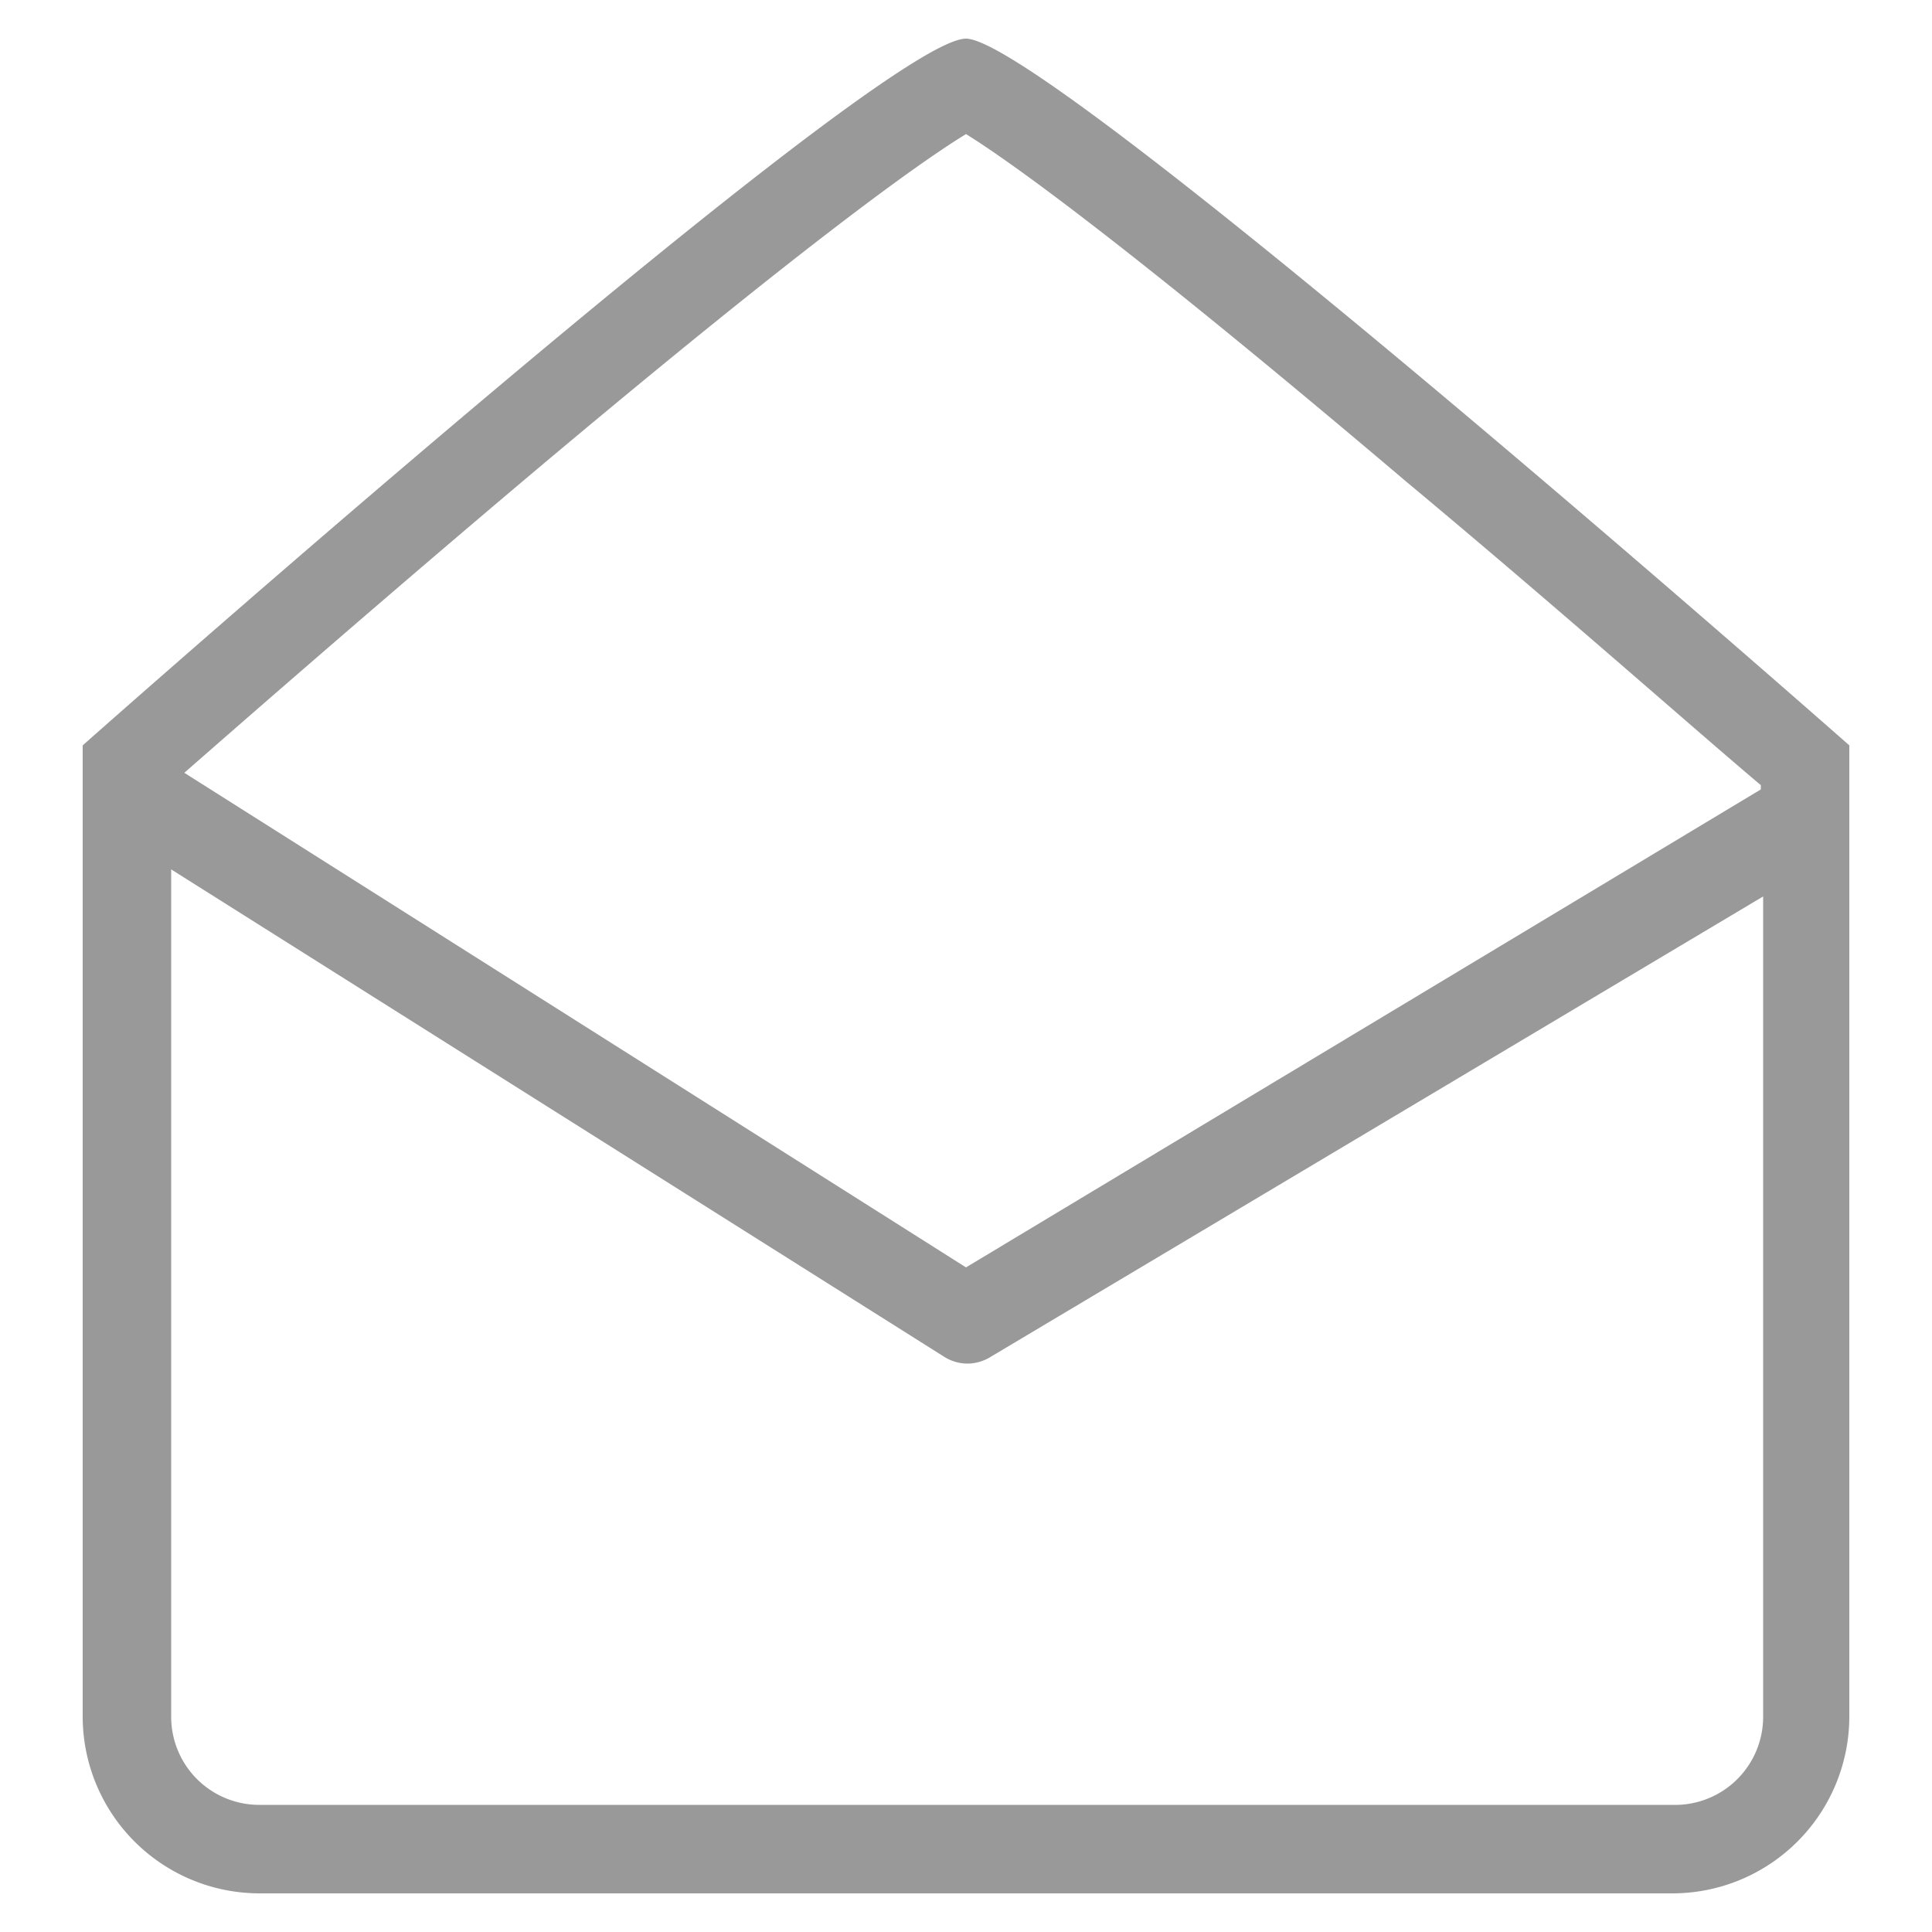 <svg xmlns="http://www.w3.org/2000/svg" viewBox="0 0 50 50">
    <path d="M25,1C22.77,1,2.14,19.29,2.14,19.29V44.43A4.58,4.58,0,0,0,6.71,49H43.29a4.58,4.58,0,0,0,4.57-4.57V19.29S27.12,1,25,1Zm0,2.47c1,.62,3.85,2.6,11.4,9C40.3,15.72,44,19,45.57,20.32v.11L25,32.8,4.77,20c1.7-1.49,5.15-4.5,8.81-7.59C21.13,6.05,24,4.08,25,3.47Zm18.3,43.24H6.71a2.28,2.28,0,0,1-2.28-2.28V22.5l20,12.61a1.14,1.14,0,0,0,.61.18,1.15,1.15,0,0,0,.59-.17l20-11.92V44.43A2.28,2.28,0,0,1,43.29,46.71Z" style="fill:#999" /></svg>